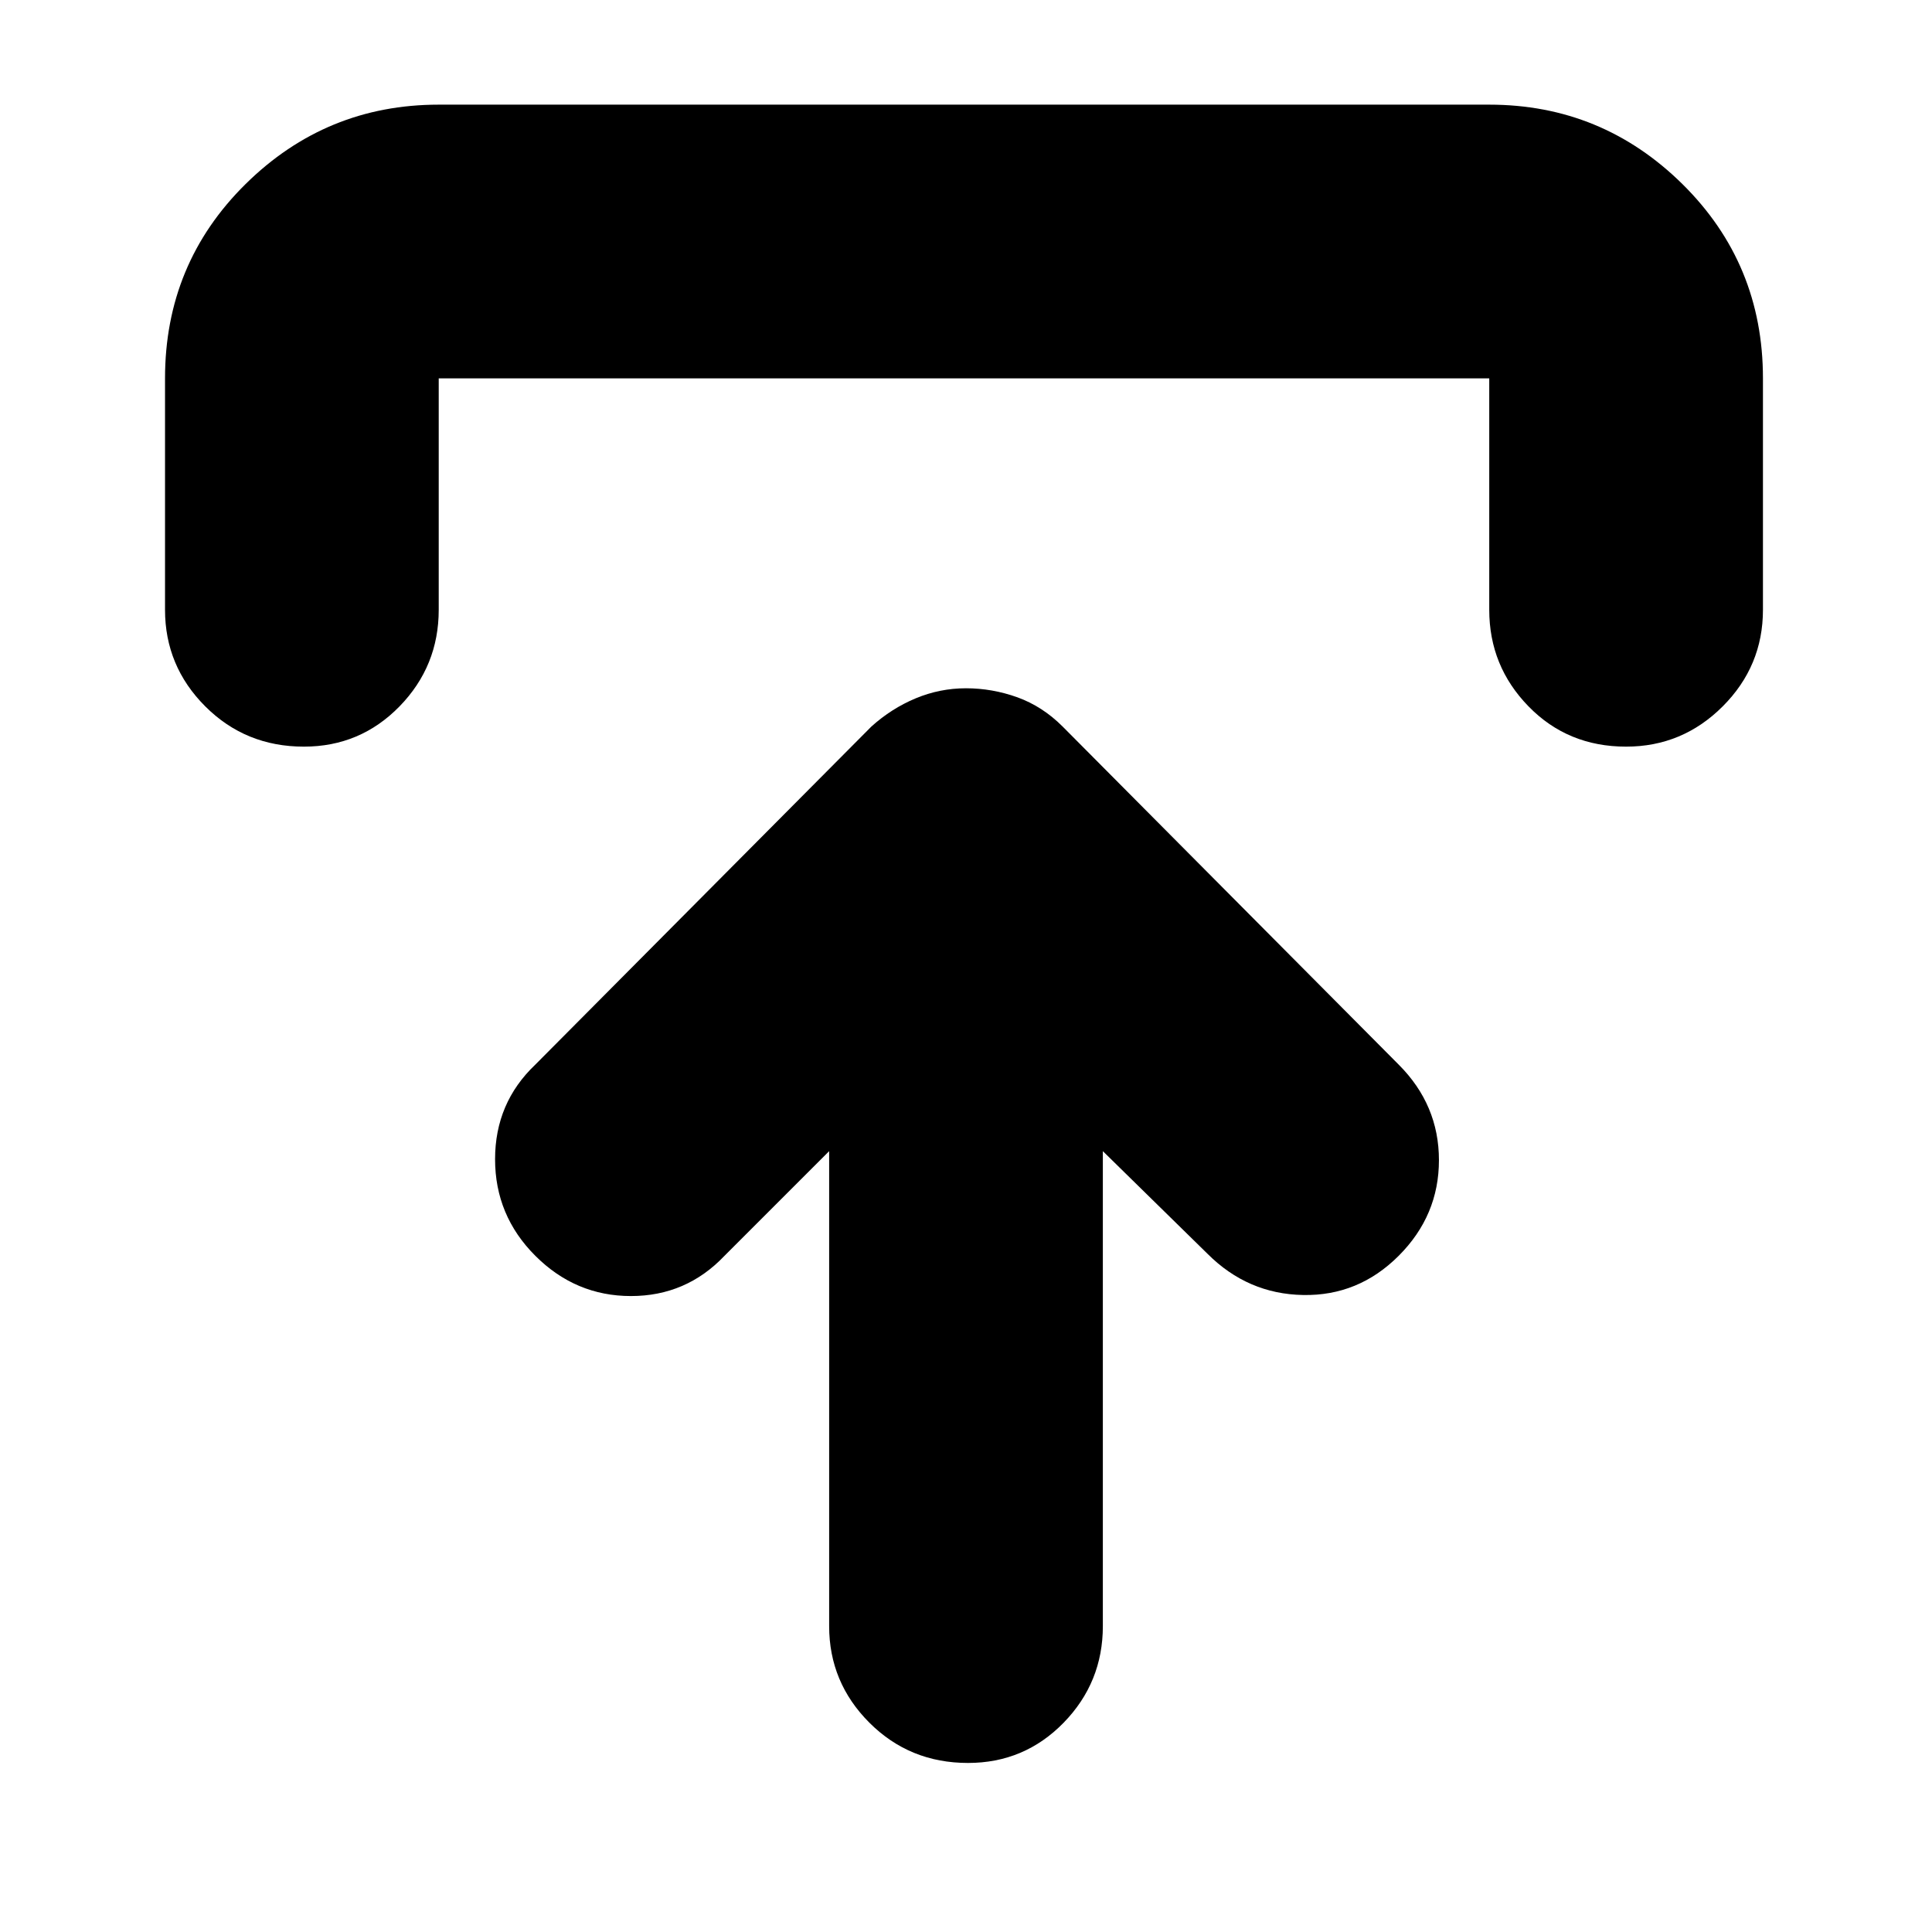 <svg xmlns="http://www.w3.org/2000/svg" height="24" width="24"><path d="M12.025 21.9Q11.3 21.9 10.8 21.4Q10.3 20.9 10.3 20.2V14.3L9 15.6Q8.525 16.1 7.838 16.1Q7.15 16.1 6.65 15.6Q6.15 15.1 6.15 14.4Q6.15 13.7 6.65 13.225L10.825 9.025Q11.075 8.8 11.375 8.675Q11.675 8.55 12 8.55Q12.325 8.55 12.638 8.662Q12.95 8.775 13.2 9.025L17.375 13.225Q17.875 13.725 17.875 14.412Q17.875 15.1 17.375 15.6Q16.875 16.1 16.188 16.087Q15.5 16.075 15 15.575L13.7 14.3V20.2Q13.7 20.9 13.213 21.4Q12.725 21.9 12.025 21.9ZM3.775 9.275Q3.05 9.275 2.55 8.775Q2.05 8.275 2.05 7.575V4.7Q2.05 3.275 3.05 2.287Q4.05 1.3 5.45 1.3H18.5Q19.9 1.3 20.9 2.287Q21.9 3.275 21.9 4.7V7.575Q21.9 8.275 21.4 8.775Q20.9 9.275 20.2 9.275Q19.475 9.275 18.988 8.775Q18.5 8.275 18.5 7.575V4.7Q18.5 4.7 18.5 4.7Q18.5 4.7 18.5 4.7H5.45Q5.45 4.7 5.45 4.7Q5.45 4.7 5.45 4.7V7.575Q5.45 8.275 4.963 8.775Q4.475 9.275 3.775 9.275Z"/></svg>